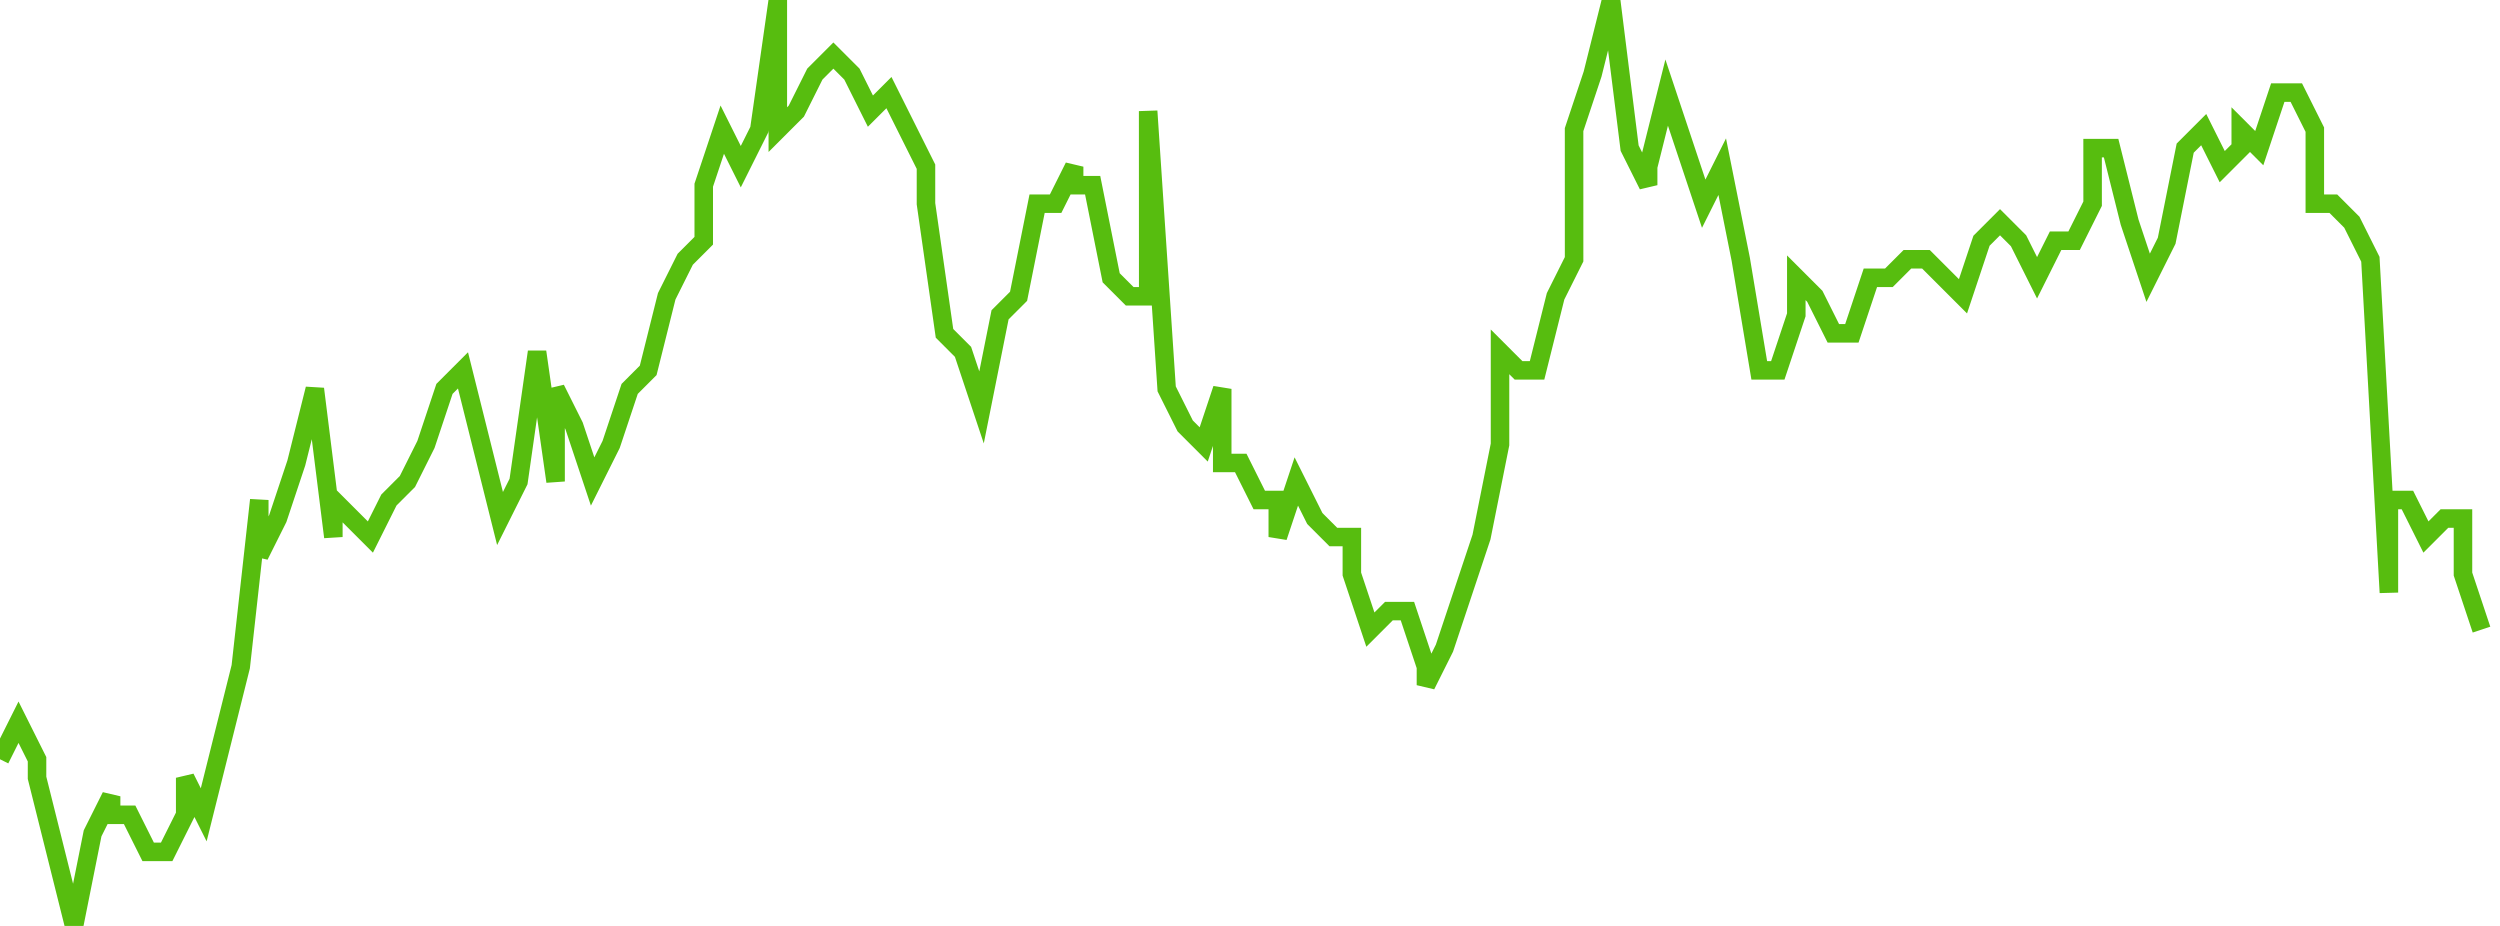 <svg xmlns="http://www.w3.org/2000/svg" width="135" height="50"><path fill="none" stroke="#57bd0f" stroke-width="1" d="m0 41 1-2 1 2v1l1 4 1 4 1-5 1-2v1h1l1 2h1l1-2v-2l1 2 1-4 1-4 1-9v3l1-2 1-3 1-4 1 8v-2l1 1 1 1 1-2 1-1 1-2 1-3 1-1 1 4 1 4 1-2 1-7 1 7v-5l1 2 1 3 1-2 1-3 1-1 1-4 1-2 1-1v-3l1-3 1 2 1-2 1-7v7l1-1 1-2 1-1 1 1 1 2 1-1 1 2 1 2v2l1 7 1 1 1 3 1-5 1-1 1-5h1l1-2v1h1l1 5 1 1h1V6l1 15 1 2 1 1 1-3v4h1l1 2h1v2l1-3 1 2 1 1h1v2l1 3 1-1h1l1 3v1l1-2 1-3 1-3 1-5v-5l1 1h1l1-4 1-2V7l1-3 1-4 1 8 1 2V9l1-4 1 3 1 3 1-2 1 5 1 6h1l1-3v-2l1 1 1 2h1l1-3h1l1-1h1l1 1 1 1 1-3 1-1 1 1 1 2 1-2h1l1-2V8h1l1 4 1 3 1-2 1-5 1-1 1 2 1-1V7l1 1 1-3h1l1 2v4h1l1 1 1 2 1 18v-5h1l1 2 1-1h1v3l1 3"/></svg>